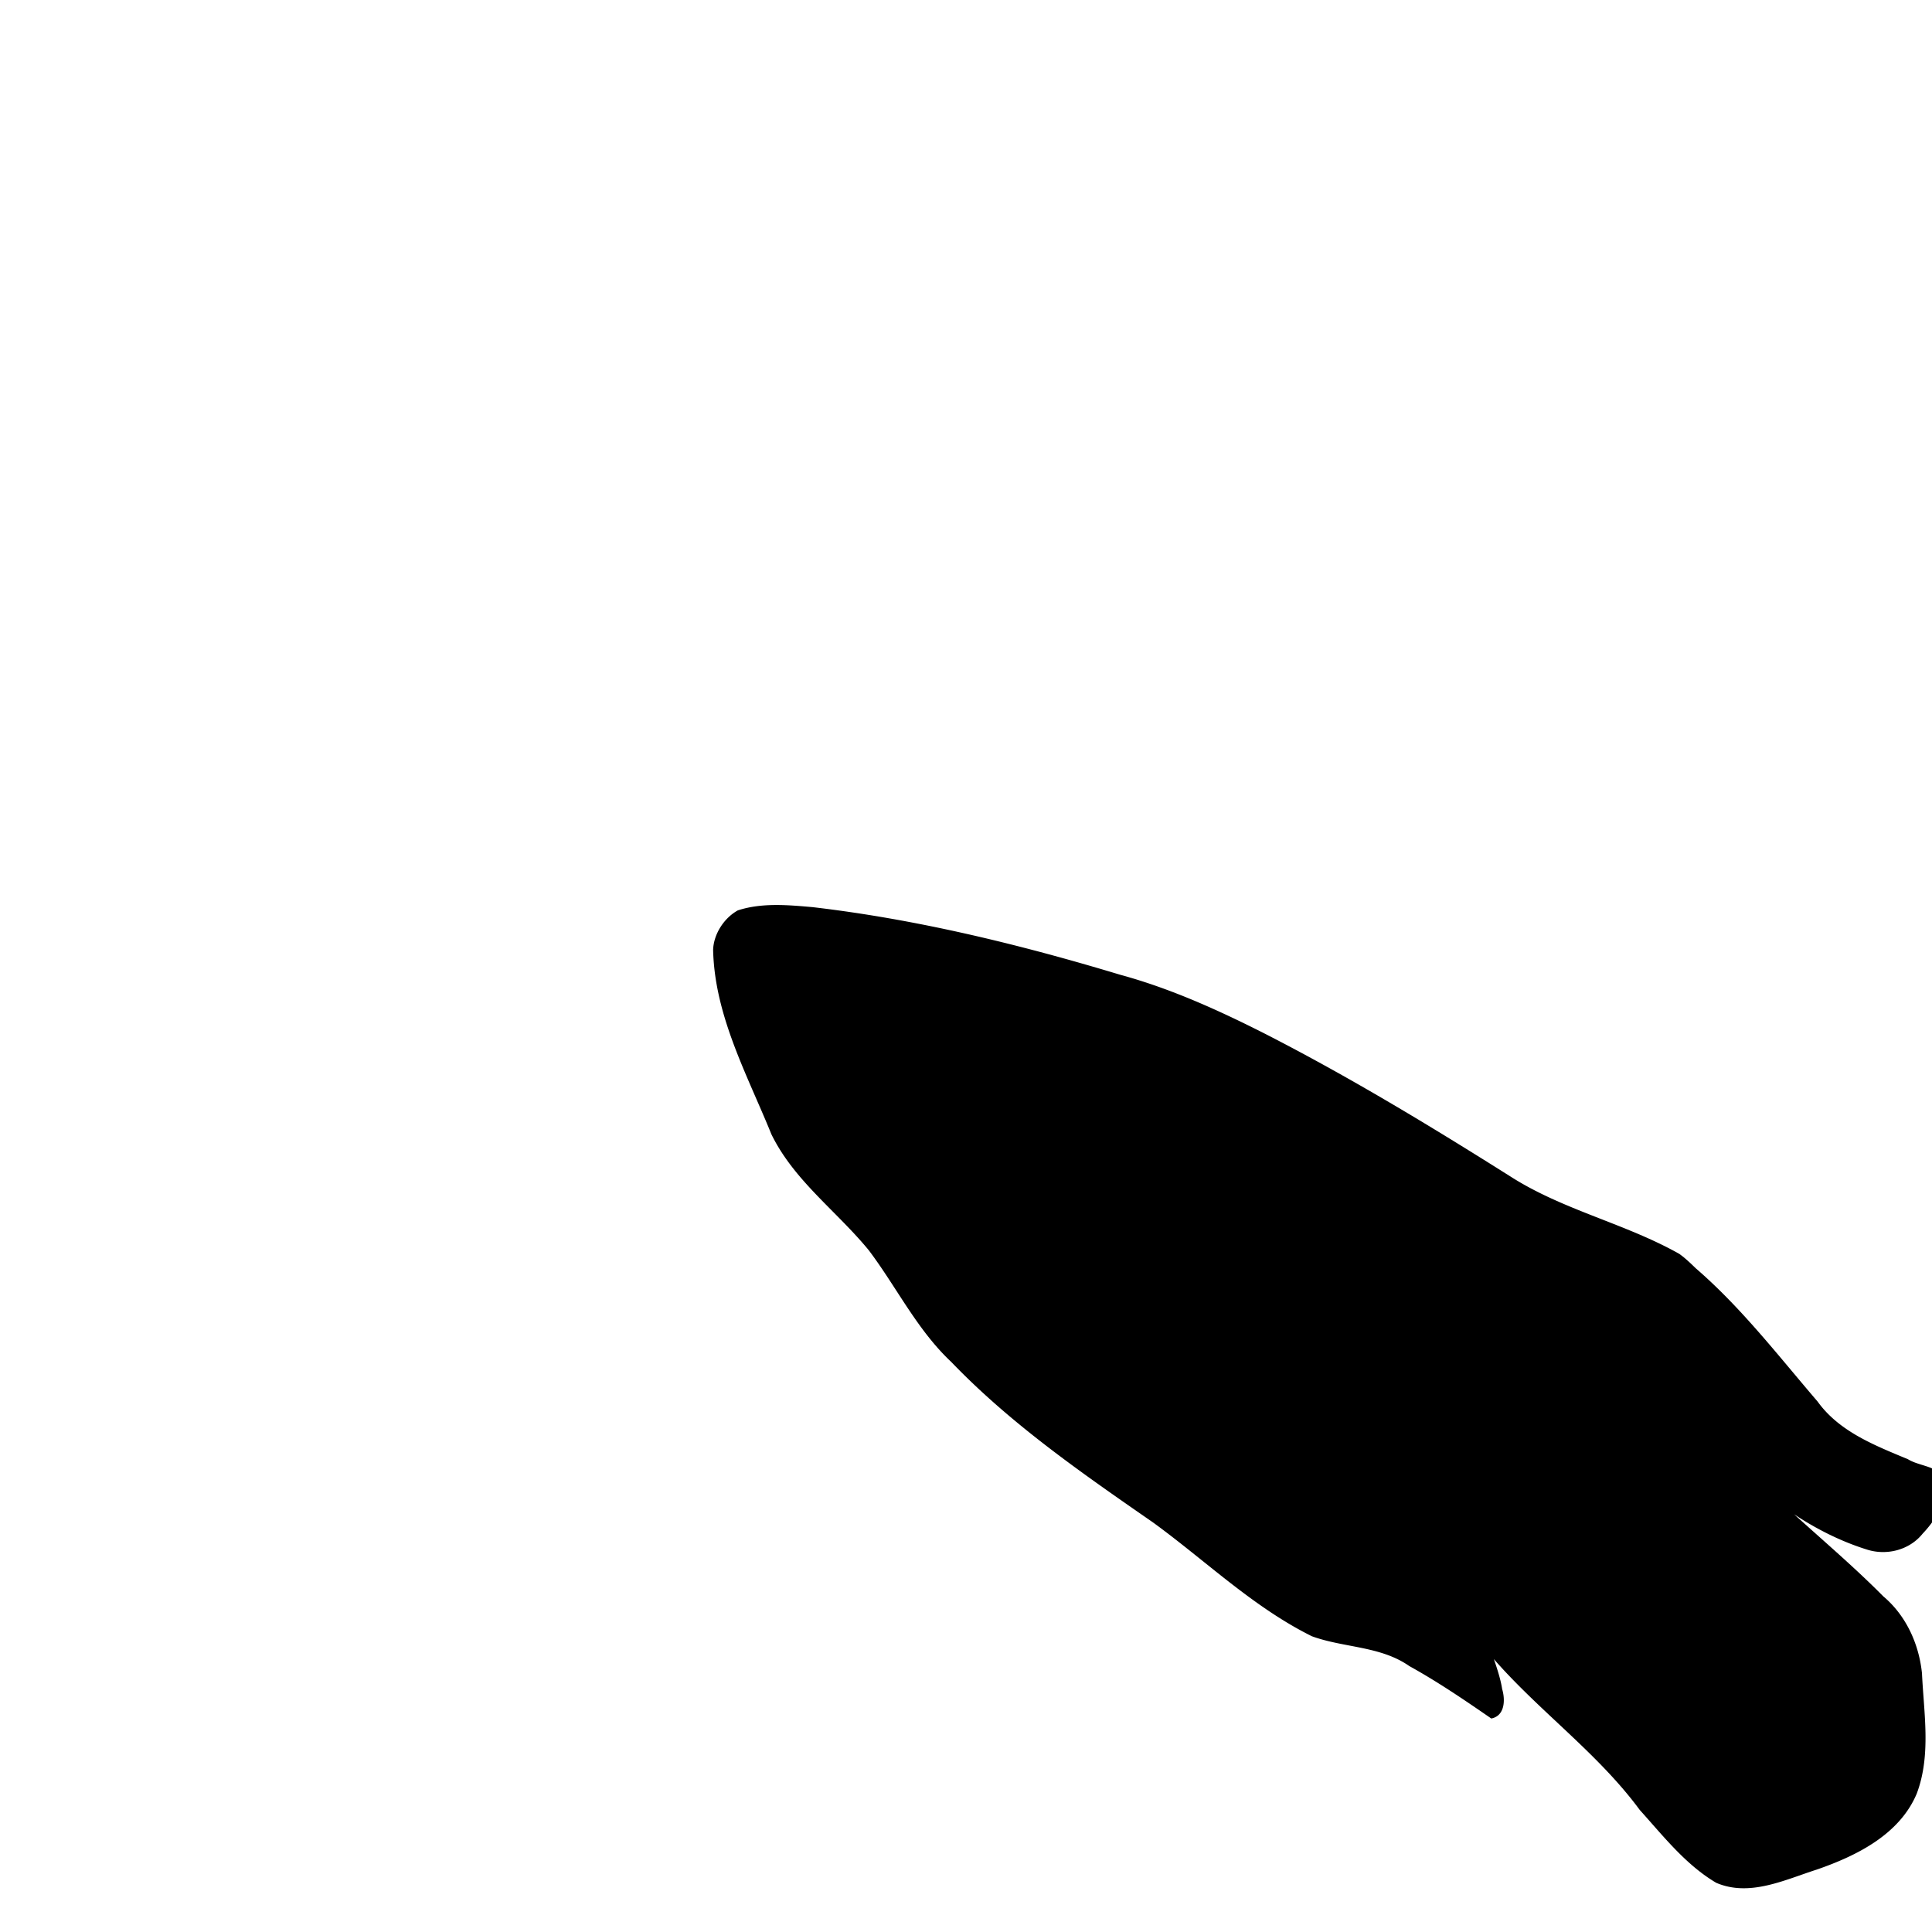 <svg viewBox="0 0 120 120" xmlns="http://www.w3.org/2000/svg">
  <path d="m 104.319,77.889 c -3.361,-1.898 -7.226,-2.72 -10.496,-4.811 -4.988,-3.147 -10.042,-6.207 -15.295,-8.892 -2.884,-1.459 -5.842,-2.797 -8.968,-3.647 -6.241,-1.882 -12.608,-3.438 -19.09,-4.195 -1.537,-0.135 -3.154,-0.283 -4.643,0.202 -0.861,0.478 -1.497,1.468 -1.534,2.446 0.089,4.089 2.116,7.758 3.619,11.458 1.401,2.877 4.072,4.787 6.057,7.216 1.727,2.294 2.998,4.94 5.115,6.927 3.716,3.869 8.15,6.93 12.538,9.973 3.266,2.376 6.215,5.257 9.859,7.064 1.986,0.726 4.26,0.599 6.051,1.851 1.775,0.982 3.425,2.106 5.095,3.259 0.851,-0.167 0.876,-1.165 0.674,-1.831 -0.091,-0.614 -0.347,-1.376 -0.514,-1.858 2.868,3.281 6.474,5.858 9.06,9.367 1.461,1.619 2.85,3.406 4.751,4.527 2.073,0.89 4.258,-0.187 6.237,-0.819 2.471,-0.854 5.141,-2.17 6.215,-4.715 0.904,-2.391 0.443,-4.992 0.328,-7.473 -0.185,-1.822 -0.986,-3.593 -2.402,-4.785 -1.768,-1.784 -3.682,-3.414 -5.542,-5.099 1.41,0.934 2.948,1.706 4.565,2.205 1.217,0.371 2.609,0.009 3.417,-0.997 0.814,-0.859 1.546,-2.018 1.42,-3.243 -0.327,-0.981 -1.573,-0.913 -2.328,-1.382 -2.049,-0.856 -4.267,-1.709 -5.615,-3.586 -2.436,-2.839 -4.73,-5.826 -7.573,-8.281 -0.318,-0.31 -0.64,-0.618 -1.001,-0.878 z m 54.971,60.982 c 1.17,0.237 2.183,1.432 2.14,2.324 -0.069,1.417 -1.951,2.779 -1.951,2.779 m 117.099,99.683 c -0.147,-0.169 -0.499,-0.475 0.346,-0.417 0.693,0.048 2.224,0.245 3.348,0.313 2.247,0.136 5,0.311 6.727,0.129 0.576,-0.061 1.153,-0.148 1.721,-0.268 0.569,-0.12 1.131,-0.273 1.678,-0.463 1.58,-0.55 3.029,-1.421 4.484,-2.273 1.455,-0.853 2.916,-1.688 4.519,-2.167 2.345,-0.701 5.258,-0.594 7.814,-1.22 2.557,-0.625 4.758,-1.982 6.761,-0.576 0.693,0.486 0.573,1.272 0.649,2.179 0.076,0.907 0.759,2.263 0.89,3.1 0.284,1.818 -0.114,3.177 0.062,5.013 0.176,1.835 0.515,3.821 0.477,5.66 -0.021,0.994 -0.082,1.994 -0.203,2.985 -0.121,0.991 -0.301,1.974 -0.56,2.934 -0.422,1.566 -0.906,3.14 -1.514,4.656 -0.608,1.516 -1.342,2.975 -2.262,4.31 -0.595,0.862 -1.345,1.592 -2.141,2.283 -0.795,0.691 -1.994,0.884 -2.765,1.592 -1.281,1.175 -2.394,2.637 -3.788,3.706 -1.394,1.069 -2.709,2.206 -3.676,3.651 -0.304,0.454 -0.427,0.997 -0.546,1.543 -0.119,0.546 -0.234,1.094 -0.523,1.558 -0.377,0.607 -0.912,1.086 -1.462,1.554 -0.55,0.469 -1.115,0.927 -1.552,1.492 -0.221,0.287 -0.418,0.665 -0.6,1.015 -0.181,0.351 -0.348,0.675 -0.509,0.854 -0.161,0.179 -0.73,0.576 -1.374,1.055 -0.644,0.48 -1.362,1.043 -1.821,1.555 -0.263,0.294 -0.439,0.656 -0.623,1.012 -0.183,0.356 -0.373,0.705 -0.663,0.972 -0.447,0.411 -0.987,0.692 -1.546,0.944 -0.56,0.252 -1.14,0.476 -1.67,0.774 -0.485,0.273 -0.929,0.74 -1.389,1.118 -0.46,0.378 -0.936,0.667 -1.487,0.583 -0.734,-0.112 -1.139,-0.792 -1.53,-1.518 -0.392,-0.725 -0.771,-1.496 -1.453,-1.789 -0.598,-0.257 -1.265,-0.331 -1.936,-0.291 -0.672,0.04 -1.349,0.194 -1.969,0.393 -0.282,0.09 -0.501,0.349 -0.724,0.58 -0.223,0.231 -0.45,0.435 -0.745,0.417 -1.295,-0.079 -2.308,-0.895 -3.224,-1.923 -0.916,-1.028 -1.733,-2.269 -2.638,-3.199 -0.583,-0.6 -1.159,-1.214 -1.701,-1.855 -0.542,-0.641 -1.049,-1.309 -1.496,-2.017 -0.835,-1.322 -1.676,-2.681 -2.384,-4.092 -0.708,-1.412 -1.282,-2.876 -1.584,-4.411 -0.234,-1.189 -0.166,-2.399 -0.029,-3.614 0.136,-1.215 0.341,-2.437 0.38,-3.648 0.024,-0.761 0.043,-1.523 0.055,-2.285 0.012,-0.762 0.018,-1.524 0.018,-2.285 -2.2e-4,-0.721 -0.221,-1.505 -0.34,-2.257 -0.119,-0.752 -0.137,-1.473 0.268,-2.07 0.17,-0.25 0.444,-0.424 0.751,-0.528 0.307,-0.104 0.646,-0.139 0.948,-0.113 0.879,0.077 1.578,0.704 2.277,1.336 0.699,0.632 1.398,1.268 2.275,1.362 0.788,0.085 1.563,-0.111 2.317,-0.418 0.754,-0.307 1.489,-0.724 2.196,-1.081 0.755,-0.381 1.52,-0.788 2.232,-1.262 0.712,-0.474 1.372,-1.014 1.917,-1.661 0.449,-0.532 0.843,-1.131 1.152,-1.768 0.309,-0.638 0.534,-1.314 0.643,-2.001 0.129,-0.809 0.081,-1.633 -0.053,-2.452 -0.134,-0.819 -0.355,-1.633 -0.572,-2.423 -0.206,-0.75 -0.405,-1.519 -0.685,-2.252 -0.28,-0.733 -0.64,-1.429 -1.169,-2.033 z M 51.712, 63.549 a 1.512,1.512 0 1,0 3.024,0 a 1.512,1.512 0 1,0 -3.024,0 " />
</svg>